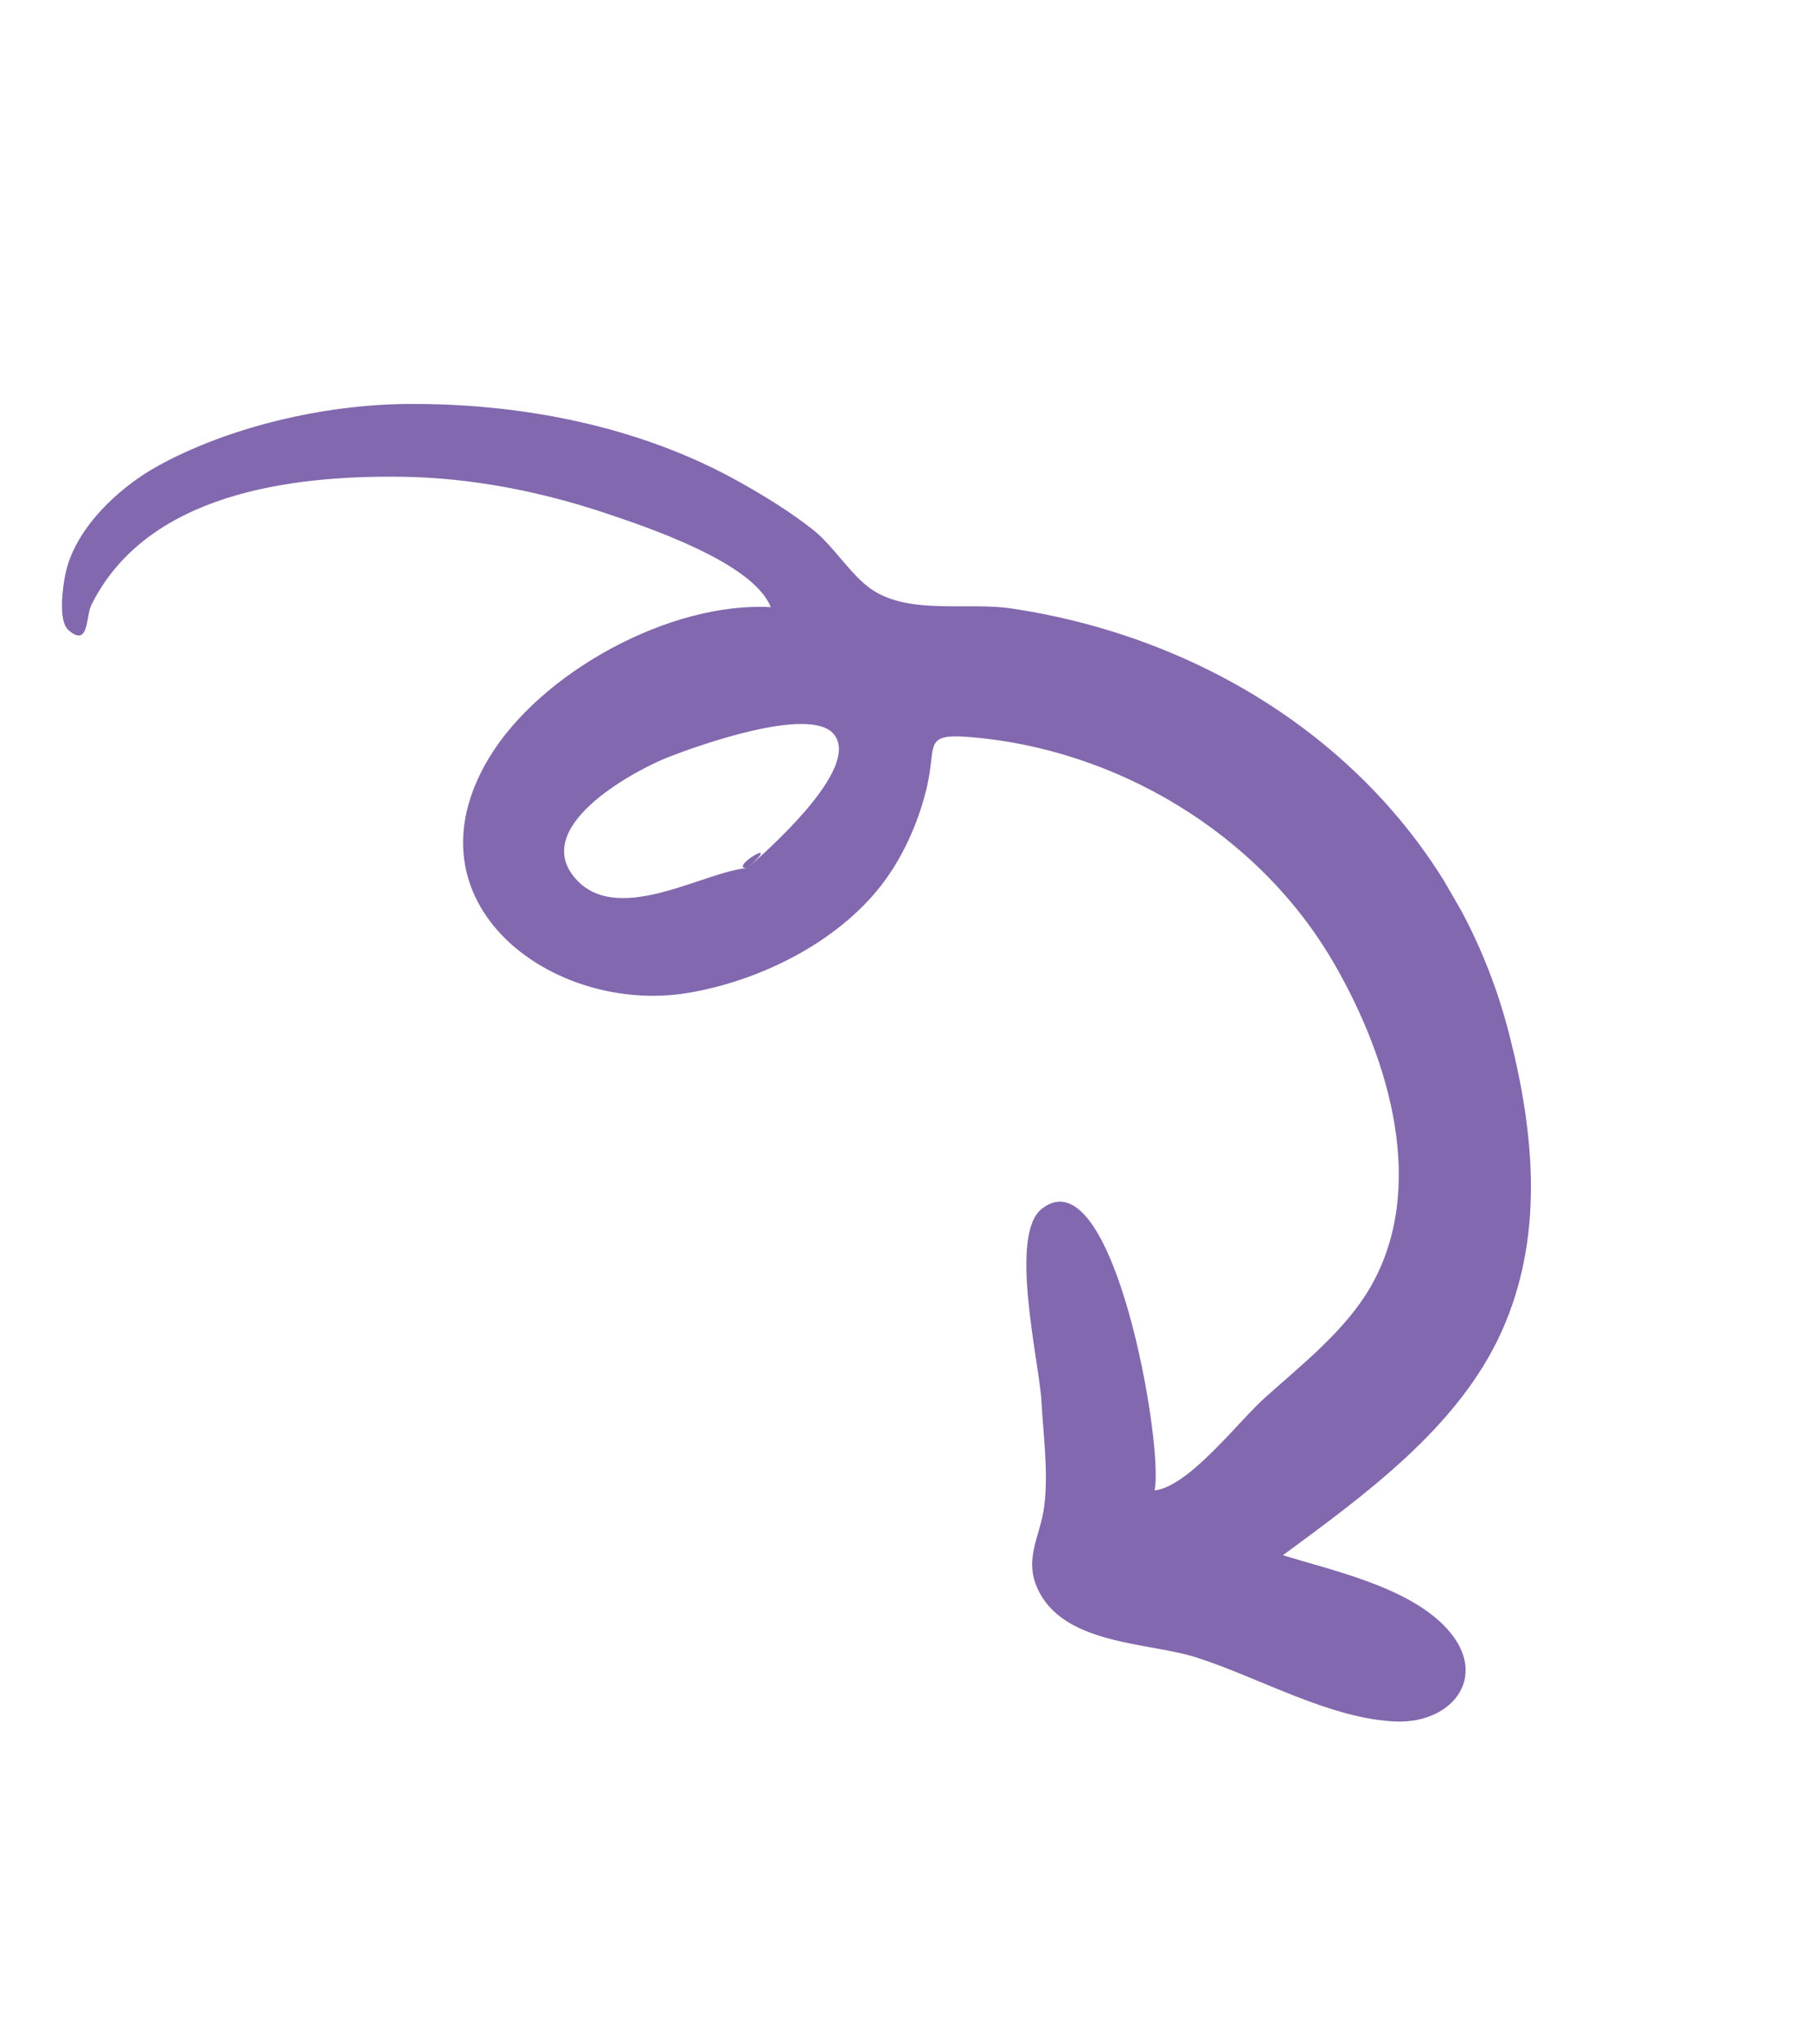 <svg width="94" height="106" viewBox="0 0 94 106" fill="none" xmlns="http://www.w3.org/2000/svg">
<g clip-path="url(#clip0_125_1)">
<path fill-rule="evenodd" clip-rule="evenodd" d="M38.758 45.016C36.509 45.164 31.803 48.2 29.686 45.372C27.692 42.708 33.031 39.892 34.654 39.261C36.106 38.694 41.997 36.562 43.235 38.076C44.686 39.849 39.639 44.222 38.758 45.016C37.644 45.09 40.769 43.202 38.758 45.016ZM71.053 66.746C69.76 68.986 67.481 70.781 65.592 72.472C64.201 73.717 61.641 77.098 59.859 77.288C60.367 75.068 57.732 59.746 54.01 62.688C52.283 64.053 53.89 70.674 53.998 72.669C54.094 74.463 54.363 76.331 54.143 78.099C53.942 79.712 53.001 80.898 53.892 82.58C55.336 85.307 59.59 85.172 62.009 85.943C65.298 86.99 68.991 89.159 72.412 89.271C75.403 89.368 77.372 86.751 74.802 84.23C72.779 82.243 69.072 81.437 66.515 80.649C70.69 77.566 75.605 74.046 77.852 69.057C80.042 64.197 79.59 58.893 78.256 53.657C75.05 41.087 64.266 33.3 52.408 31.549C50.163 31.218 47.204 31.883 45.243 30.599C44.147 29.881 43.243 28.337 42.163 27.48C40.994 26.554 39.682 25.748 38.397 25.025C33.11 22.044 26.897 20.905 21.111 20.948C16.79 20.981 11.844 22.137 8.16 24.177C6.166 25.281 3.884 27.393 3.389 29.773C3.275 30.324 2.981 32.192 3.559 32.685C4.625 33.597 4.445 31.958 4.736 31.372C7.591 25.623 14.995 24.633 20.908 24.725C24.436 24.78 28.006 25.475 31.417 26.618C33.572 27.34 39.072 29.183 39.959 31.484C34.719 31.195 28.006 34.884 25.347 39.314C20.815 46.863 28.692 52.642 35.65 51.492C39.472 50.861 43.7 48.751 45.981 45.517C46.954 44.138 47.688 42.434 48.072 40.748C48.552 38.646 47.863 38.029 50.245 38.217C57.748 38.81 65.213 43.112 69.176 49.976C72.064 54.977 74.007 61.627 71.053 66.746Z" fill="#8268AE"/>
</g>
<defs>
<clipPath id="clip0_125_1">
<rect width="56" height="90" fill="white" transform="matrix(-0.866 0.5 0.5 0.866 48.497 0)"/>
</clipPath>
</defs>
</svg>
